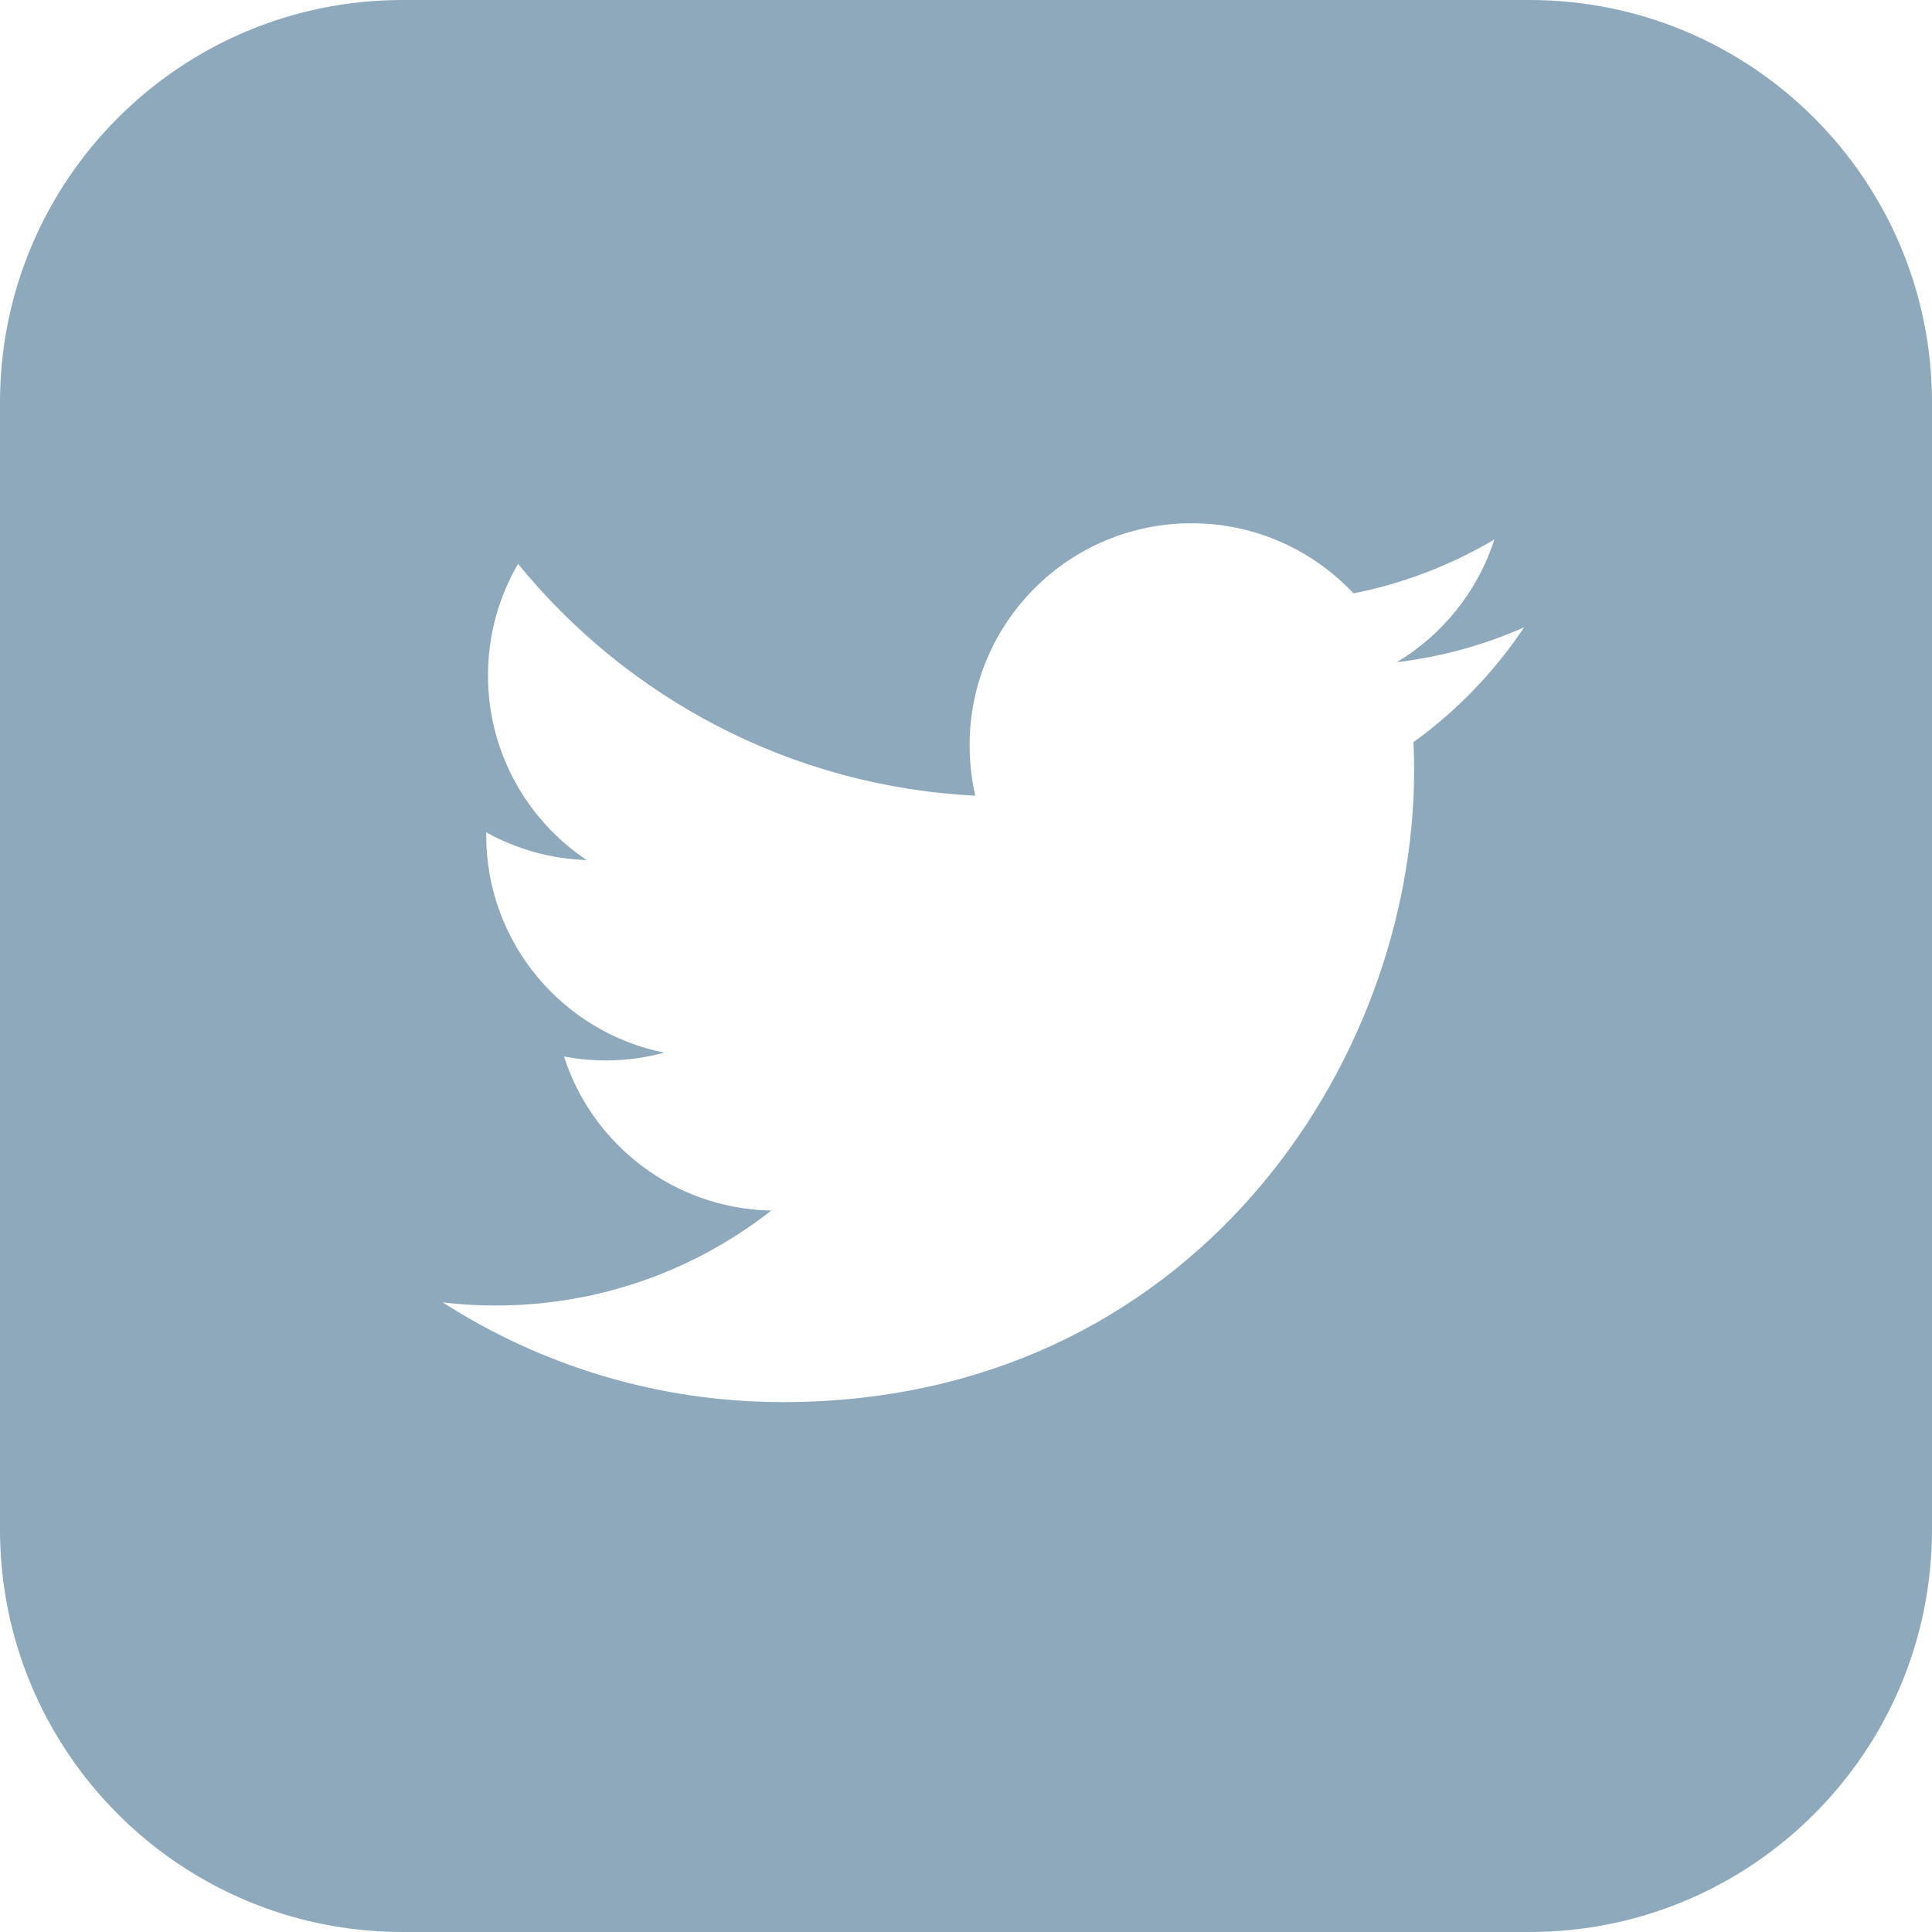 <svg width="48" height="48" viewBox="0 0 48 48" fill="none" xmlns="http://www.w3.org/2000/svg">
<path fill-rule="evenodd" clip-rule="evenodd" d="M10 0C4.477 0 0 4.477 0 10V38C0 43.523 4.477 48 10 48H38C43.523 48 48 43.523 48 38V10C48 4.477 43.523 0 38 0H10ZM35.133 19.152C35.133 18.912 35.129 18.675 35.118 18.439C36.194 17.661 37.13 16.69 37.867 15.585C36.88 16.023 35.817 16.319 34.702 16.453C35.841 15.77 36.714 14.691 37.126 13.404C36.061 14.035 34.882 14.494 33.626 14.742C32.62 13.669 31.188 13 29.603 13C26.558 13 24.09 15.468 24.09 18.511C24.09 18.943 24.138 19.365 24.232 19.769C19.651 19.538 15.589 17.345 12.871 14.009C12.397 14.824 12.124 15.77 12.124 16.78C12.124 18.692 13.097 20.381 14.577 21.368C13.673 21.34 12.823 21.091 12.08 20.679C12.079 20.702 12.079 20.724 12.079 20.749C12.079 23.419 13.98 25.647 16.502 26.153C16.038 26.279 15.551 26.346 15.048 26.346C14.694 26.346 14.348 26.312 14.012 26.248C14.714 28.437 16.749 30.031 19.162 30.076C17.275 31.555 14.898 32.435 12.316 32.435C11.871 32.435 11.432 32.41 11 32.358C13.44 33.922 16.337 34.835 19.45 34.835C29.588 34.835 35.133 26.436 35.133 19.152Z" fill="#8DA9BB"/>
</svg>
